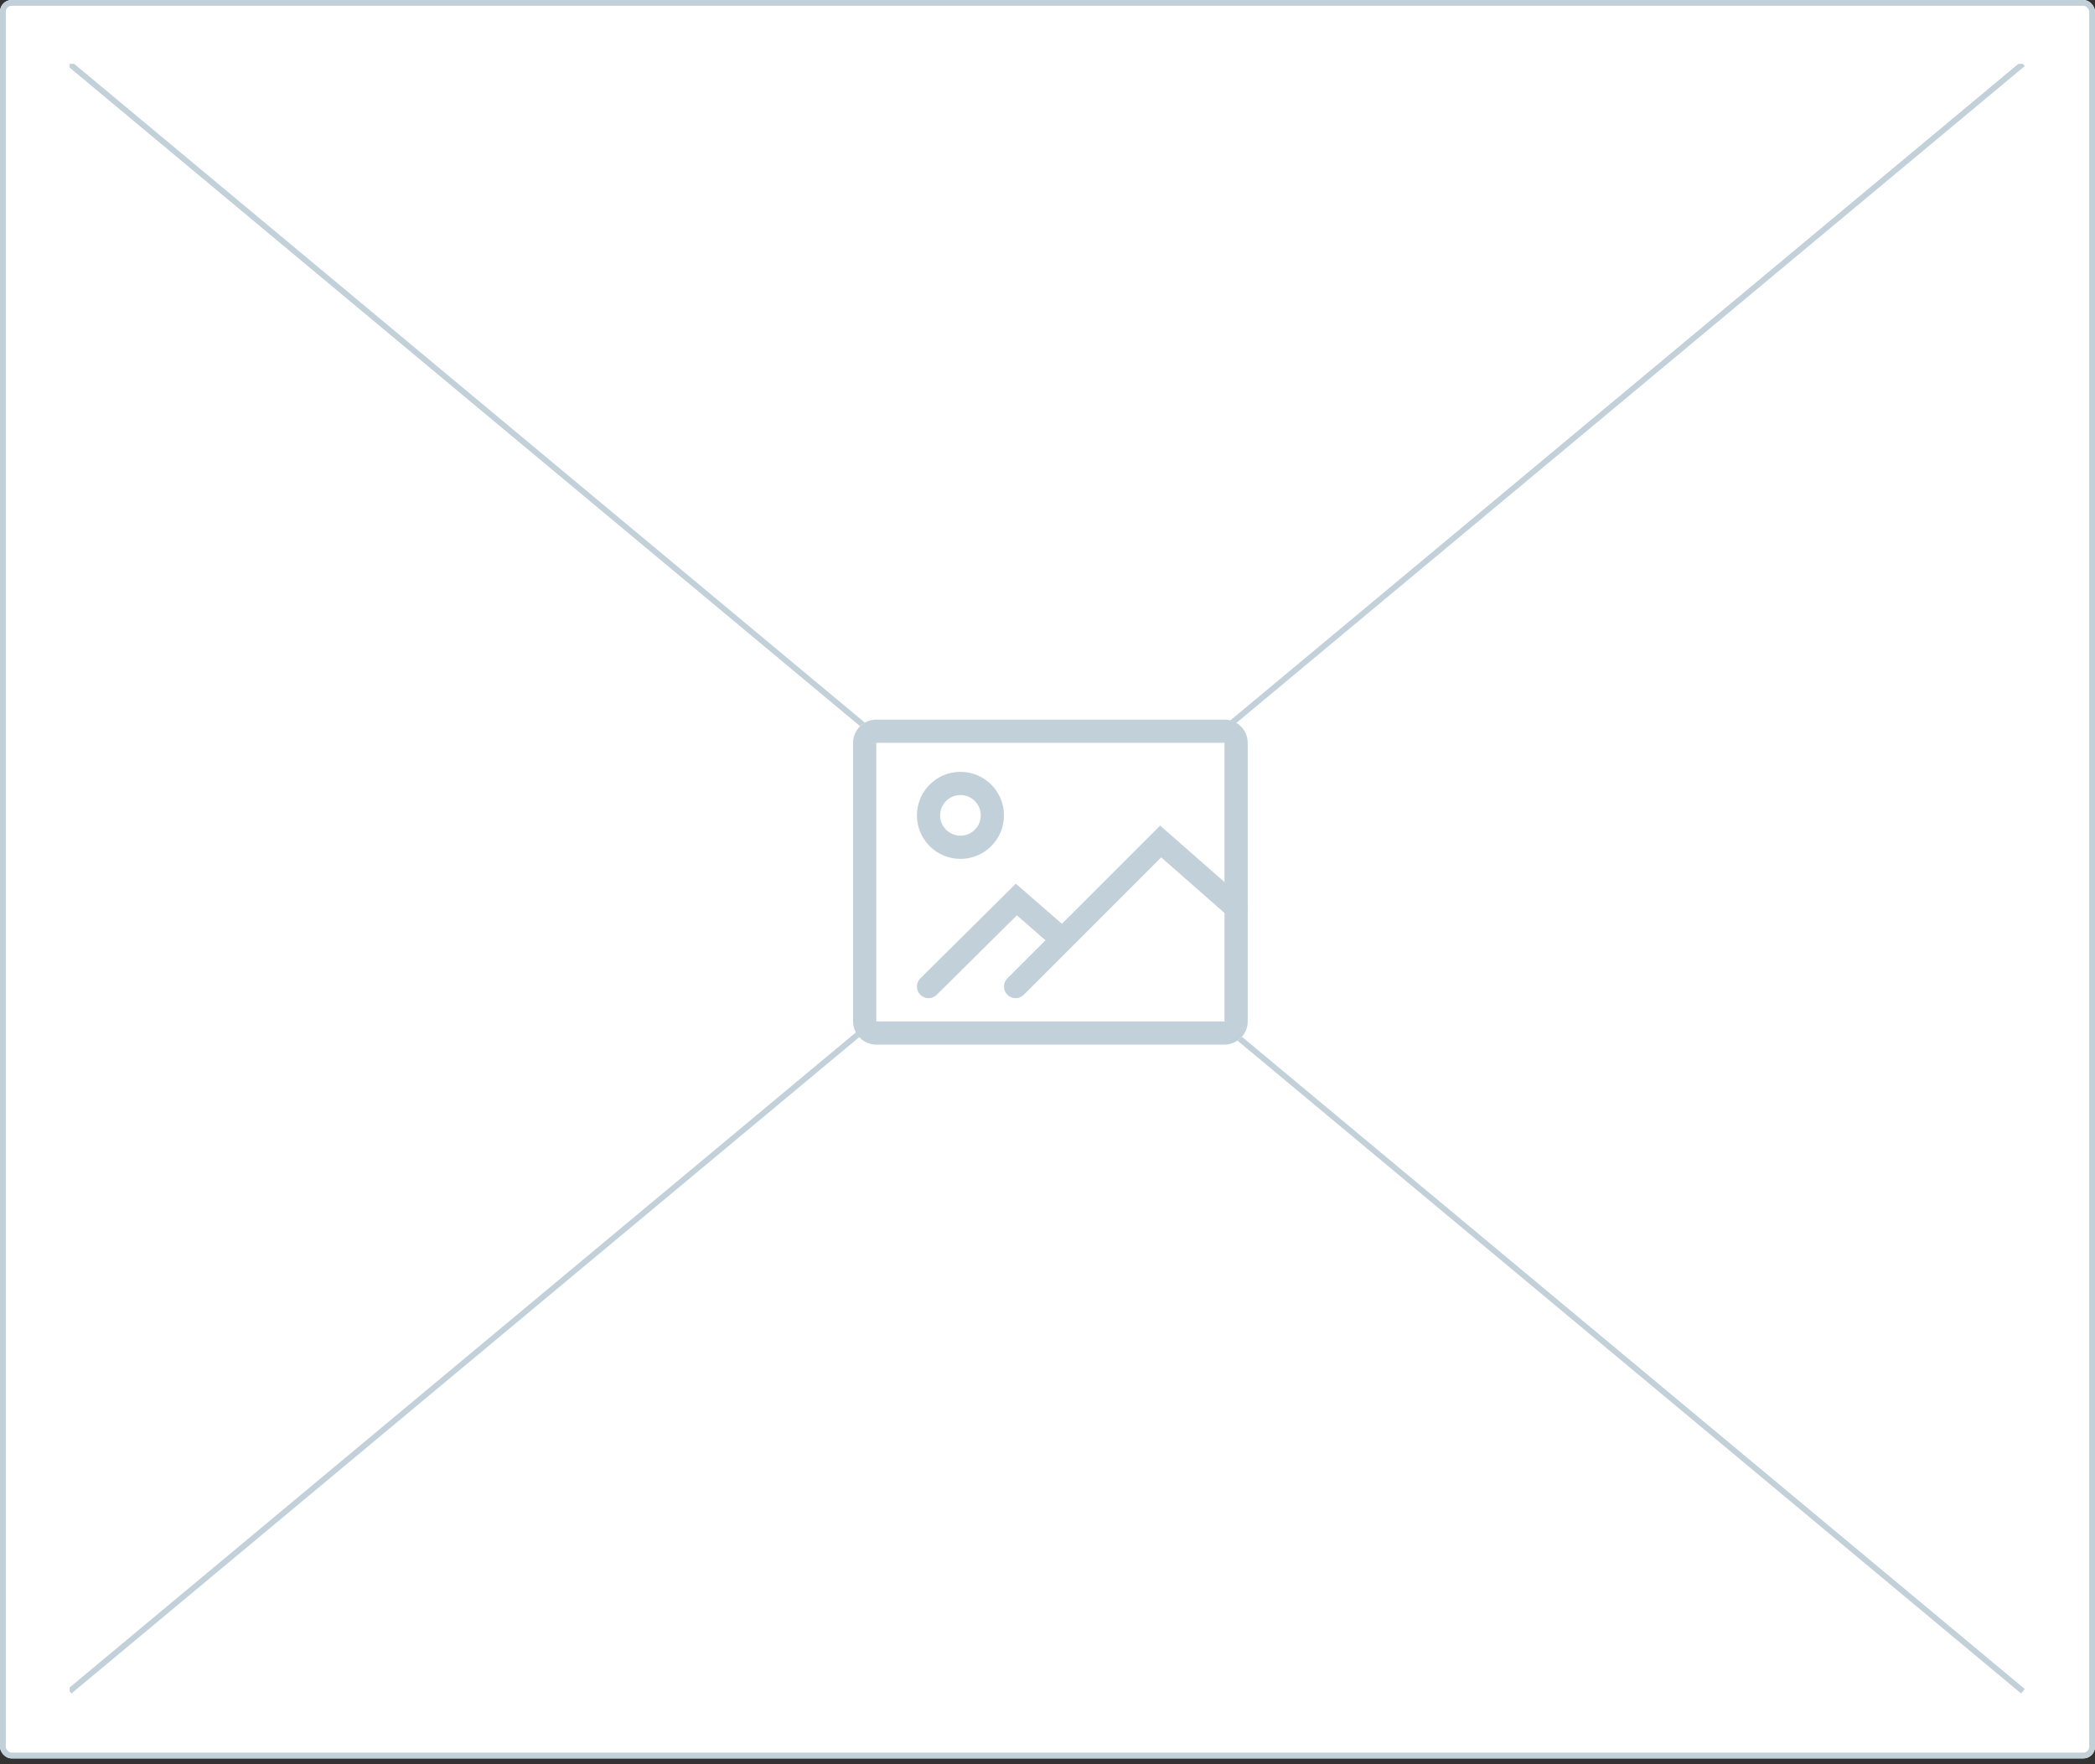 <svg width="361" height="304" viewBox="0 0 361 304" fill="none" xmlns="http://www.w3.org/2000/svg">
<rect x="0" y="0" width="361" height="304" fill="#333333" stroke="none"/>
<g clip-path="url(#clip0_584_3363)">
<rect width="361" height="303" rx="2" fill="white"/>
<rect x="0.5" y="0.5" width="360" height="302" rx="1.5" stroke="#C2D1D9"/>
</g>
<g clip-path="url(#clip1_584_3363)">
<path d="M12 11L348.579 291.423" stroke="#C2D1D9"/>
<path d="M348.579 11L12 291.423" stroke="#C2D1D9"/>
</g>
<rect x="147" y="124" width="68" height="56" rx="4" fill="white"/>
<path fill-rule="evenodd" clip-rule="evenodd" d="M211 124H151C148.791 124 147 125.791 147 128V176C147 178.209 148.791 180 151 180H211C213.209 180 215 178.209 215 176V128C215 125.791 213.209 124 211 124ZM151 176V128H211V176H151Z" fill="#C2D1D9"/>
<path fill-rule="evenodd" clip-rule="evenodd" d="M158 140.5C158 144.642 161.358 148 165.5 148C169.642 148 173 144.642 173 140.5C173 136.358 169.642 133 165.5 133C161.358 133 158 136.358 158 140.5ZM169 140.5C169 142.433 167.433 144 165.5 144C163.567 144 162 142.433 162 140.5C162 138.567 163.567 137 165.5 137C167.433 137 169 138.567 169 140.5Z" fill="#C2D1D9"/>
<path d="M161.408 171.42C160.624 172.198 159.357 172.192 158.58 171.408C157.802 170.623 157.807 169.357 158.592 168.579L175.041 152.271L184.313 160.336C185.146 161.061 185.234 162.324 184.509 163.157C183.784 163.991 182.521 164.079 181.687 163.354L175.219 157.728L161.408 171.42Z" fill="#C2D1D9"/>
<path d="M176.414 171.414C175.633 172.195 174.367 172.195 173.586 171.414C172.805 170.633 172.805 169.367 173.586 168.586L199.908 142.261L214.319 154.905C215.149 155.634 215.232 156.897 214.503 157.728C213.775 158.558 212.511 158.64 211.681 157.912L200.087 147.739L176.414 171.414Z" fill="#C2D1D9"/>
<defs>
<clipPath id="clip0_584_3363">
<rect width="361" height="303" fill="white"/>
</clipPath>
<clipPath id="clip1_584_3363">
<rect width="337" height="281" fill="white" transform="translate(12 11)"/>
</clipPath>
</defs>
</svg>
